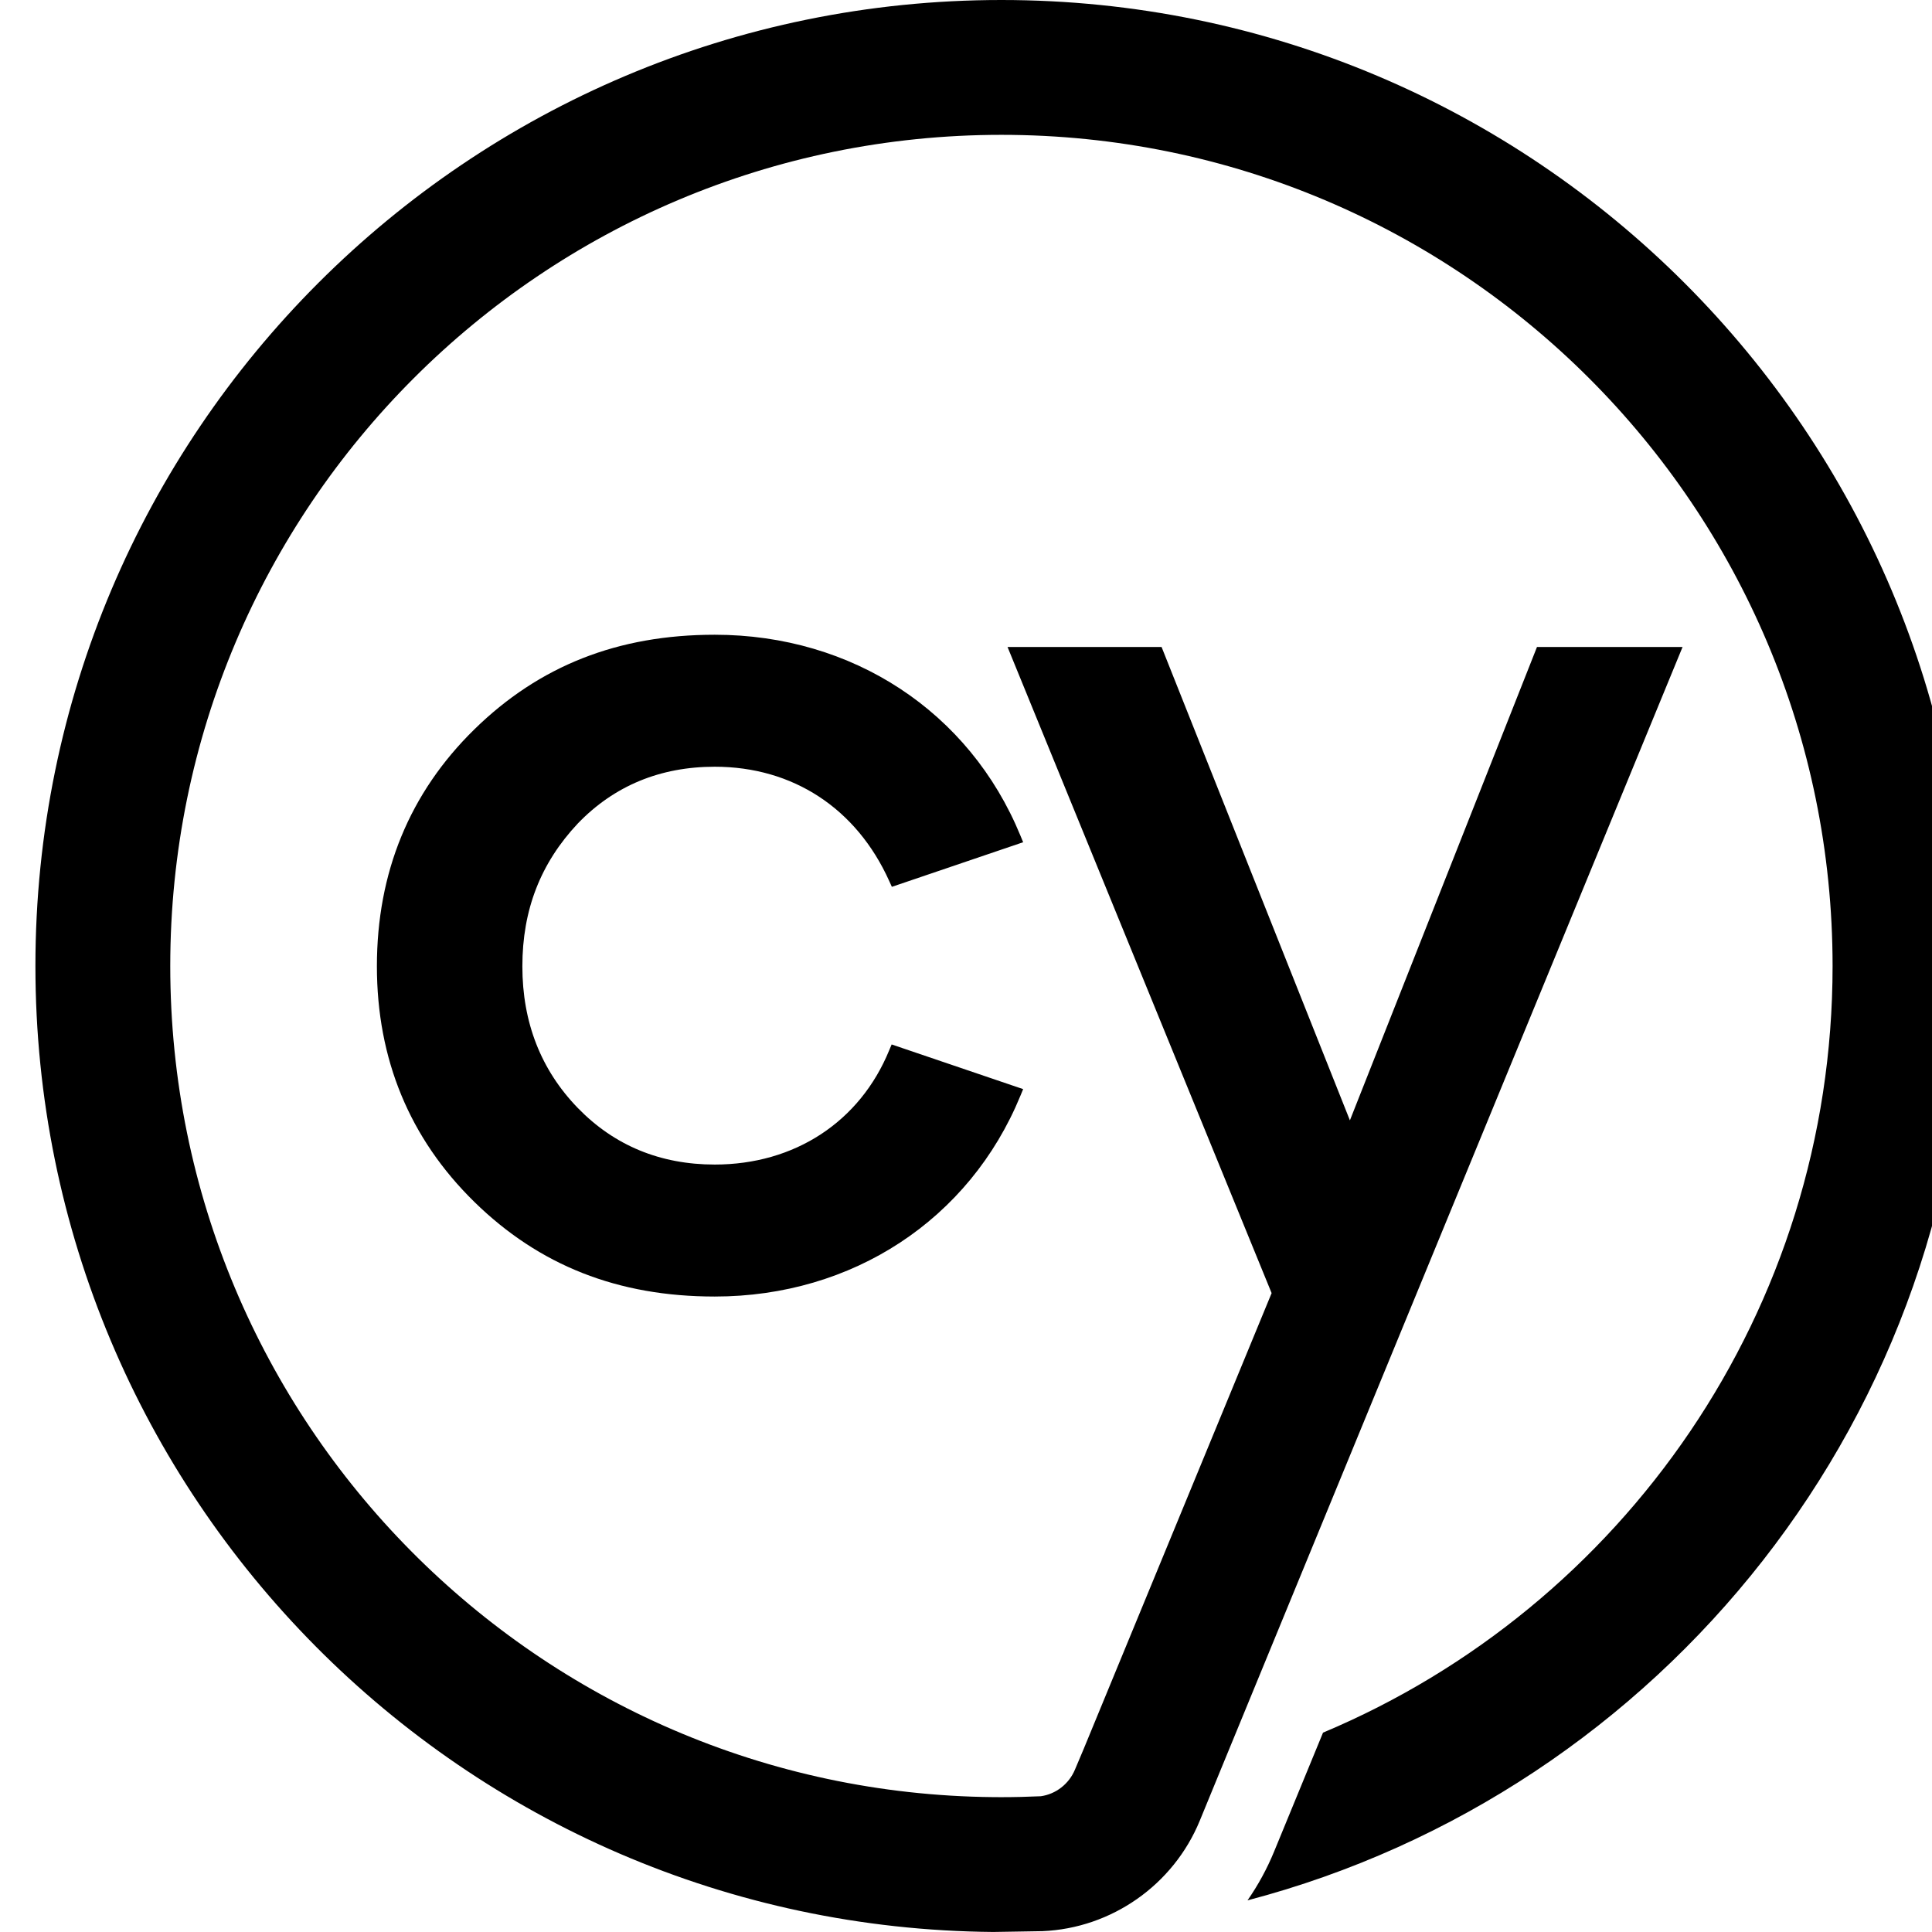 <svg viewBox="0 0 48 48" fill="none" xmlns="http://www.w3.org/2000/svg">
  <path
    d="M17.757 19.049C19.699 19.049 21.281 20.085 22.094 21.892L22.158 22.033L25.42 20.925L25.351 20.758C24.087 17.682 21.178 15.77 17.757 15.77C15.352 15.77 13.397 16.541 11.782 18.124C10.177 19.697 9.364 21.676 9.364 24.006C9.364 26.317 10.177 28.285 11.782 29.858C13.397 31.441 15.352 32.212 17.757 32.212C21.178 32.212 24.087 30.3 25.351 27.226L25.42 27.059L22.153 25.949L22.091 26.096C21.363 27.871 19.743 28.933 17.757 28.933C16.404 28.933 15.262 28.46 14.357 27.529C13.441 26.586 12.978 25.402 12.978 24.009C12.978 22.606 13.43 21.444 14.357 20.458C15.259 19.522 16.404 19.049 17.757 19.049Z"
    fill="currentColor" />
  <path
    d="M38.186 16.074L33.538 27.835L28.859 16.074H25.032L31.593 32.127L26.925 43.449L26.708 43.963C26.559 44.322 26.233 44.575 25.858 44.627C25.534 44.642 25.208 44.65 24.88 44.65C24.812 44.65 24.745 44.65 24.677 44.649C13.366 44.54 4.23 35.337 4.23 24C4.23 12.595 13.475 3.35 24.88 3.35C36.285 3.35 45.53 12.595 45.53 24C45.53 32.572 40.307 39.924 32.87 43.047L31.657 45.996C31.479 46.43 31.256 46.838 30.994 47.214C41.288 44.511 48.88 35.142 48.88 24C48.88 10.745 38.135 0 24.88 0C11.625 0 0.88 10.745 0.88 24C0.88 37.187 11.516 47.89 24.677 47.999C24.705 47.999 25.9 47.979 25.898 47.979C27.616 47.907 29.152 46.831 29.808 45.235L30.349 43.918L41.803 16.074H38.186Z"
    fill="currentColor" />
</svg>
  